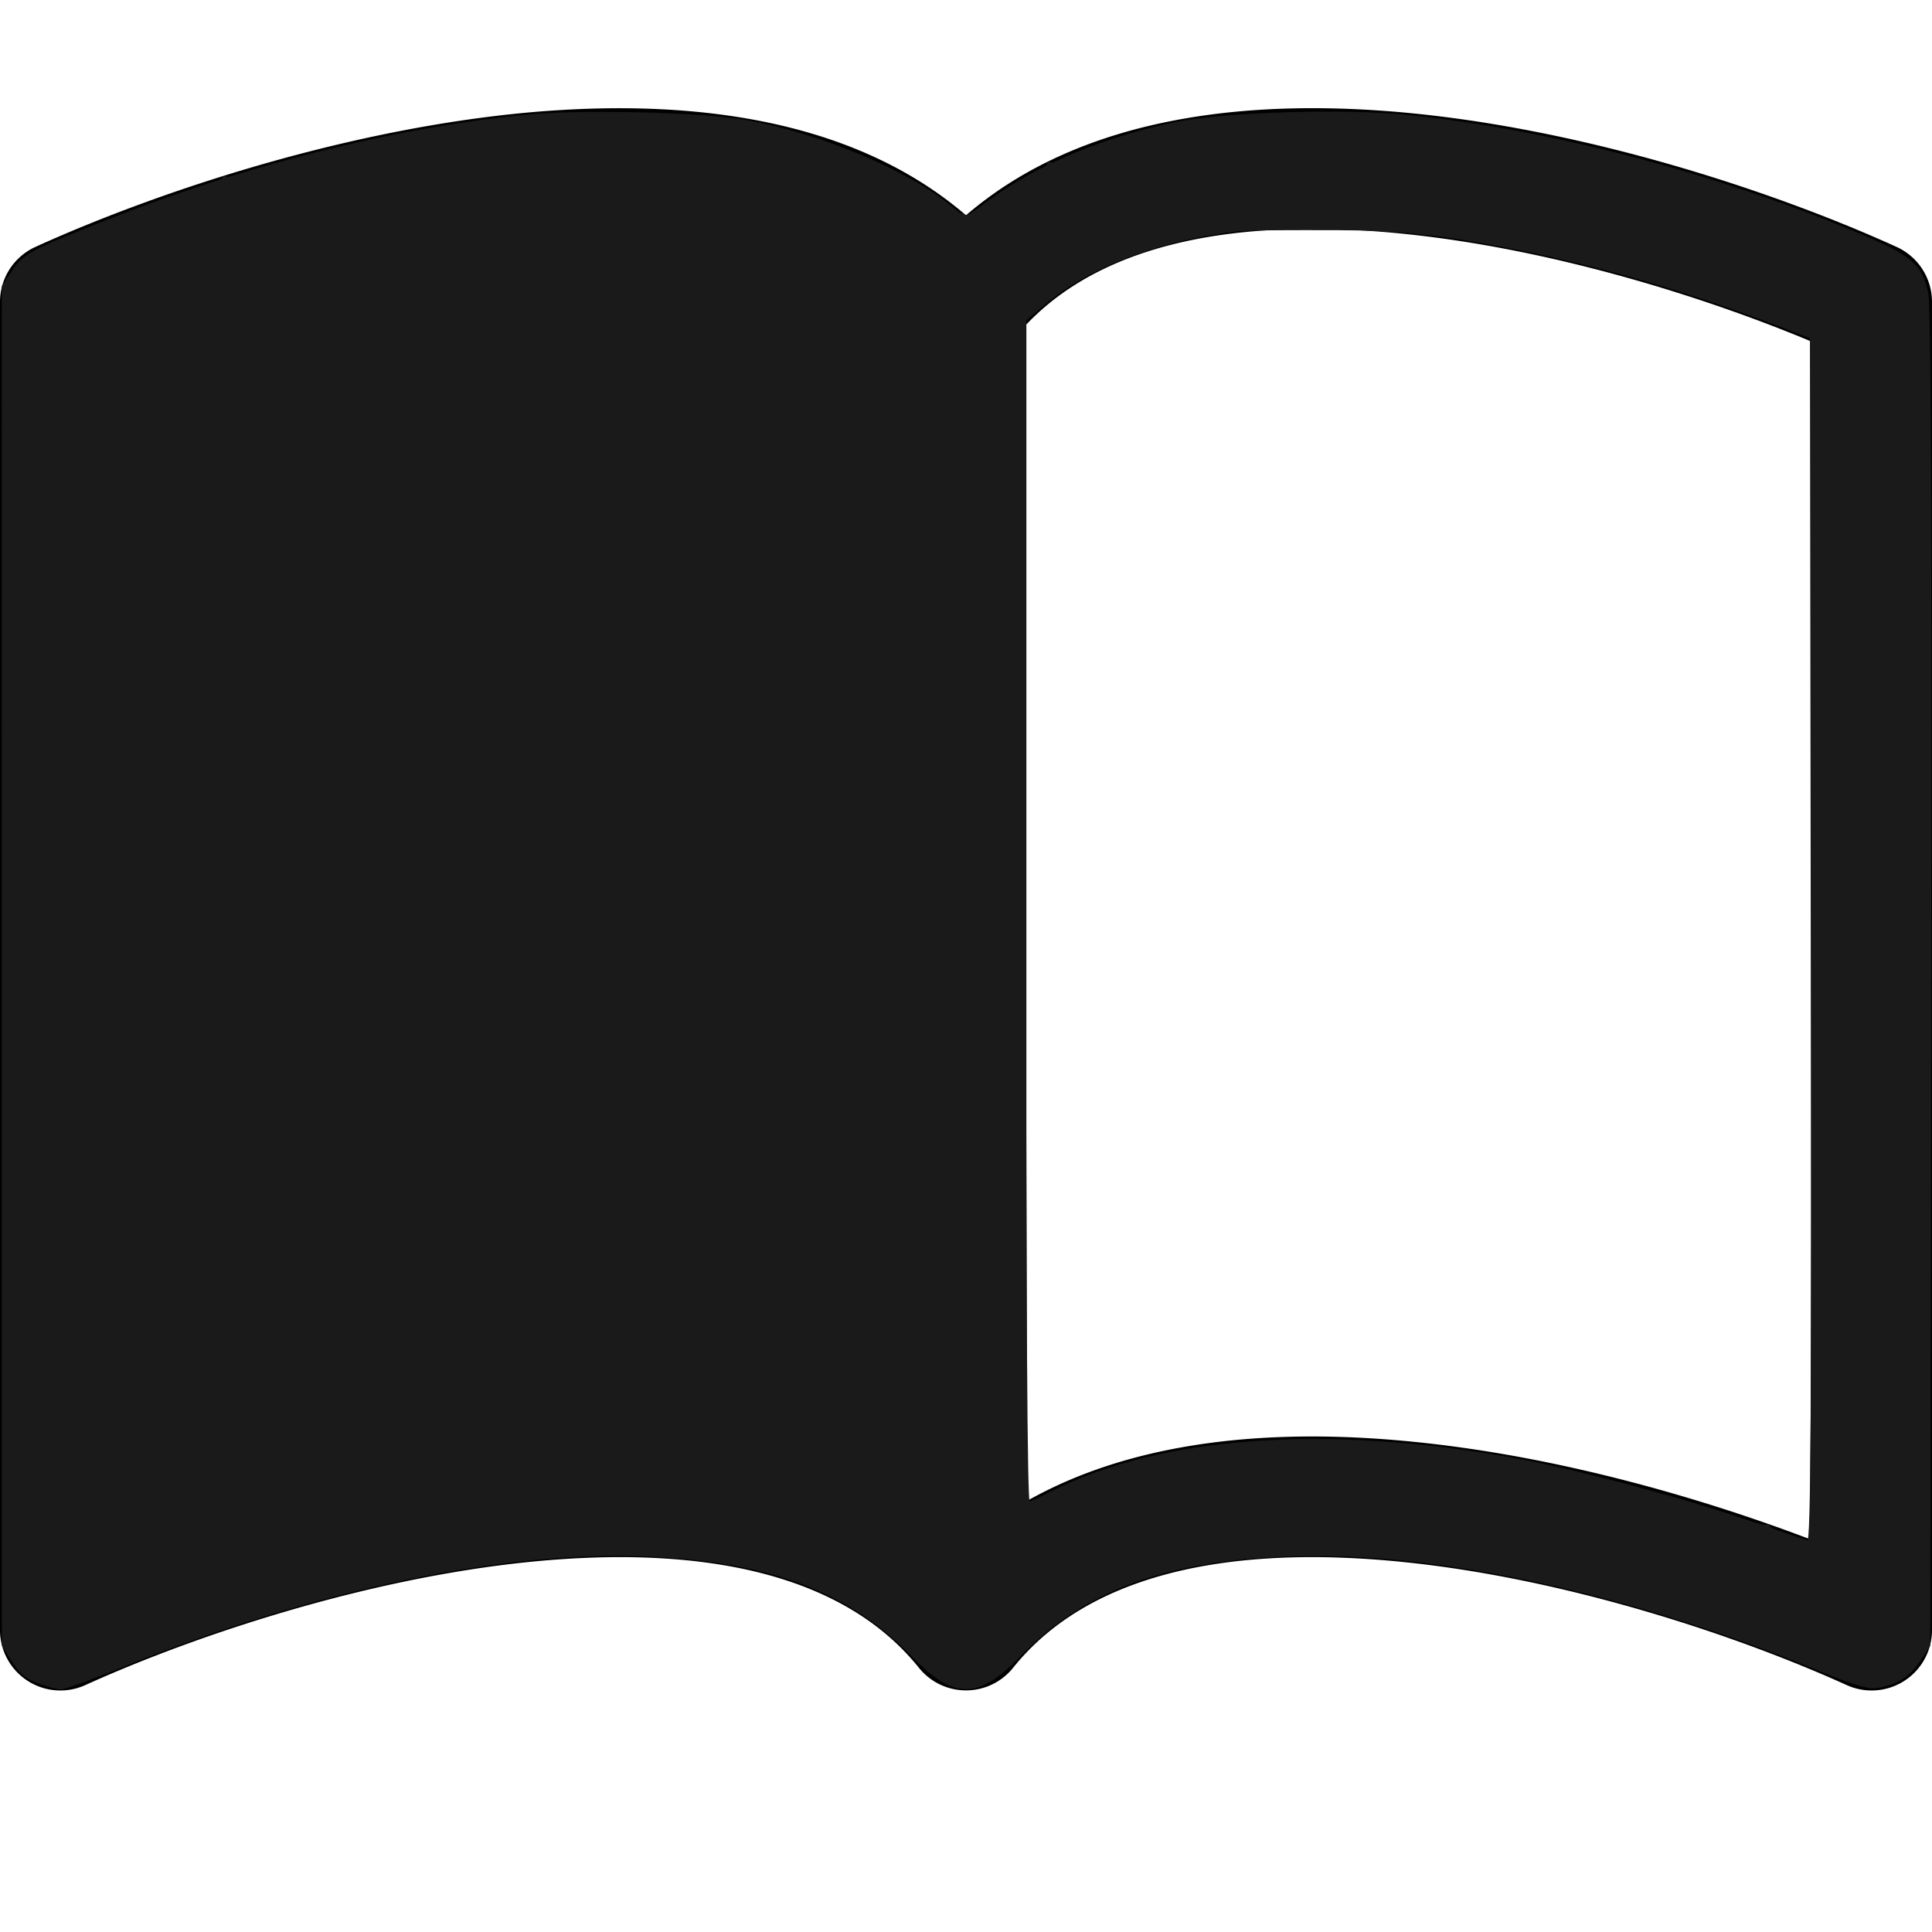 <?xml version="1.0" encoding="UTF-8" standalone="no"?>
<svg
   width="16"
   height="16"
   fill="currentColor"
   class="bi bi-book-half"
   viewBox="0 0 16 16"
   version="1.1"
   id="svg4"
   sodipodi:docname="book-half.svg"
   inkscape:version="1.1 (c4e8f9ed74, 2021-05-24)"
   xmlns:inkscape="http://www.inkscape.org/namespaces/inkscape"
   xmlns:sodipodi="http://sodipodi.sourceforge.net/DTD/sodipodi-0.dtd"
   xmlns="http://www.w3.org/2000/svg"
   xmlns:svg="http://www.w3.org/2000/svg">
  <defs
     id="defs8" />
  <sodipodi:namedview
     id="namedview6"
     pagecolor="#ffffff"
     bordercolor="#666666"
     borderopacity="1.0"
     inkscape:pageshadow="2"
     inkscape:pageopacity="0.0"
     inkscape:pagecheckerboard="0"
     showgrid="false"
     inkscape:zoom="34.125"
     inkscape:cx="8"
     inkscape:cy="8"
     inkscape:window-width="813"
     inkscape:window-height="693"
     inkscape:window-x="553"
     inkscape:window-y="38"
     inkscape:window-maximized="1"
     inkscape:current-layer="svg4" />
  <path
     d="M8.5 2.687c.654-.689 1.782-.886 3.112-.752 1.234.124 2.503.523 3.388.893v9.923c-.918-.35-2.107-.692-3.287-.81-1.094-.111-2.278-.039-3.213.492V2.687zM8 1.783C7.015.936 5.587.81 4.287.94c-1.514.153-3.042.672-3.994 1.105A.5.5 0 0 0 0 2.5v11a.5.5 0 0 0 .707.455c.882-.4 2.303-.881 3.68-1.02 1.409-.142 2.59.087 3.223.877a.5.5 0 0 0 .78 0c.633-.79 1.814-1.019 3.222-.877 1.378.139 2.8.62 3.681 1.02A.5.5 0 0 0 16 13.5v-11a.5.5 0 0 0-.293-.455c-.952-.433-2.48-.952-3.994-1.105C10.413.809 8.985.936 8 1.783z"
     id="path2" />
  <path
     style="fill:#1a1a1a;stroke-width:0.029"
     d="M 0.344,13.951 C 0.206,13.902 0.164,13.867 0.081,13.733 L 0.015,13.626 V 7.998 2.369 L 0.095,2.248 C 0.191,2.103 0.248,2.072 0.879,1.823 2.036,1.366 3.239,1.063 4.344,0.951 c 0.459,-0.047 1.471,-0.023 1.839,0.044 0.647,0.116 1.399,0.441 1.747,0.755 0.062,0.056 0.063,0.055 0.256,-0.089 0.393,-0.293 0.964,-0.532 1.564,-0.653 0.4,-0.08 1.384,-0.11 1.903,-0.057 1.158,0.117 2.527,0.474 3.702,0.964 0.481,0.201 0.564,0.27 0.615,0.515 0.021,0.102 0.028,1.89 0.023,5.675 l -0.008,5.526 -0.08,0.122 c -0.087,0.131 -0.185,0.195 -0.347,0.225 -0.086,0.016 -0.183,-0.013 -0.57,-0.171 -1.554,-0.632 -3.18,-0.974 -4.365,-0.917 -1.008,0.048 -1.659,0.295 -2.17,0.825 -0.352,0.365 -0.553,0.365 -0.905,0 -0.512,-0.53 -1.162,-0.777 -2.17,-0.825 -1.184,-0.057 -2.809,0.284 -4.359,0.915 -0.254,0.103 -0.485,0.187 -0.513,0.187 -0.028,-7.06e-4 -0.101,-0.019 -0.161,-0.041 z M 15.004,7.784 V 2.807 L 14.835,2.741 C 13.869,2.367 12.998,2.127 12.044,1.975 11.572,1.899 10.644,1.869 10.237,1.917 9.616,1.989 9.035,2.207 8.681,2.502 L 8.498,2.654 V 7.547 c 0,2.691 0.007,4.893 0.015,4.893 0.009,0 0.098,-0.041 0.198,-0.092 0.903,-0.456 2.271,-0.554 3.831,-0.273 0.483,0.087 1.366,0.32 1.889,0.5 0.291,0.1 0.539,0.183 0.551,0.185 0.012,0.002 0.022,-2.236 0.022,-4.974 z"
     id="path65" />
  <path
     style="fill:#1a1a1a;stroke-width:0.029"
     d="M 0.294,13.912 C 0.238,13.884 0.155,13.808 0.111,13.744 L 0.029,13.626 0.029,8.003 C 0.029,2.86 0.033,2.372 0.076,2.303 0.135,2.21 0.3,2.055 0.355,2.042 0.377,2.036 0.607,1.949 0.864,1.847 1.122,1.746 1.445,1.626 1.582,1.581 1.719,1.537 1.836,1.489 1.841,1.475 c 0.005,-0.014 0.02,-0.019 0.032,-0.011 0.012,0.008 0.159,-0.026 0.327,-0.075 C 2.696,1.245 3.35,1.104 3.897,1.023 4.384,0.951 4.453,0.948 5.231,0.964 c 0.919,0.019 0.897,0.017 1.26,0.116 0.513,0.141 1.022,0.369 1.321,0.593 0.105,0.078 0.184,0.118 0.213,0.106 0.026,-0.01 0.126,-0.073 0.223,-0.14 0.097,-0.067 0.232,-0.152 0.301,-0.19 0.068,-0.038 0.125,-0.08 0.125,-0.094 0,-0.014 0.013,-0.018 0.028,-0.008 0.016,0.01 0.078,-0.008 0.139,-0.039 0.142,-0.072 0.603,-0.219 0.887,-0.283 0.343,-0.077 1.692,-0.095 2.189,-0.029 0.835,0.111 1.703,0.319 2.573,0.618 0.306,0.105 0.577,0.194 0.601,0.197 0.024,0.003 0.051,0.014 0.059,0.024 0.008,0.01 0.11,0.058 0.227,0.107 0.356,0.149 0.476,0.232 0.538,0.374 0.054,0.123 0.056,0.279 0.056,5.719 l -2.34e-4,5.592 -0.081,0.117 c -0.105,0.152 -0.249,0.227 -0.402,0.21 -0.064,-0.007 -0.341,-0.099 -0.615,-0.204 -0.469,-0.18 -0.99,-0.363 -1.096,-0.384 -0.026,-0.005 -0.067,-0.017 -0.091,-0.027 -0.052,-0.021 -0.343,-0.105 -0.374,-0.108 -0.012,-0.001 -0.068,-0.014 -0.124,-0.029 -0.402,-0.106 -1.067,-0.231 -1.472,-0.278 -0.516,-0.059 -1.444,-0.045 -1.766,0.027 -0.113,0.025 -0.238,0.052 -0.278,0.061 -0.04,0.009 -0.093,0.024 -0.117,0.034 -0.024,0.01 -0.07,0.023 -0.103,0.029 -0.079,0.015 -0.513,0.219 -0.513,0.241 0,0.01 -0.039,0.035 -0.086,0.056 -0.047,0.021 -0.176,0.124 -0.286,0.229 -0.364,0.349 -0.539,0.423 -0.745,0.316 C 7.772,13.892 7.62,13.768 7.484,13.641 7.347,13.514 7.196,13.393 7.149,13.372 c -0.047,-0.021 -0.086,-0.046 -0.086,-0.056 0,-0.023 -0.438,-0.228 -0.513,-0.239 -0.032,-0.005 -0.073,-0.018 -0.09,-0.028 -0.017,-0.011 -0.169,-0.048 -0.337,-0.084 -0.423,-0.089 -1.253,-0.107 -1.839,-0.04 -0.352,0.04 -1.057,0.169 -1.28,0.234 -0.032,0.009 -0.092,0.023 -0.132,0.031 C 2.517,13.259 1.758,13.503 1.066,13.772 0.795,13.877 0.533,13.963 0.484,13.963 0.436,13.963 0.35,13.94 0.294,13.912 Z M 14.996,7.775 14.989,2.787 14.813,2.718 c -0.248,-0.098 -1.187,-0.412 -1.275,-0.426 -0.04,-0.007 -0.093,-0.02 -0.117,-0.03 -0.05,-0.021 -0.469,-0.125 -0.601,-0.15 -0.048,-0.009 -0.217,-0.043 -0.374,-0.075 -0.538,-0.11 -0.819,-0.133 -1.648,-0.131 -0.636,9.518e-4 -0.73,0.008 -0.982,0.069 -0.153,0.038 -0.292,0.078 -0.308,0.09 C 9.493,2.077 9.407,2.109 9.319,2.137 9.115,2.201 8.882,2.33 8.667,2.499 L 8.498,2.631 v 4.904 c 0,3.341 0.01,4.904 0.03,4.904 0.017,0 0.106,-0.038 0.198,-0.084 0.235,-0.118 0.537,-0.223 0.812,-0.281 0.129,-0.027 0.254,-0.056 0.278,-0.065 0.212,-0.073 1.743,-0.072 2.242,0.002 0.193,0.029 0.391,0.057 0.44,0.063 0.23,0.029 1.246,0.293 1.786,0.464 0.176,0.056 0.33,0.096 0.342,0.089 0.012,-0.007 0.026,-0.002 0.031,0.012 0.01,0.025 0.243,0.115 0.31,0.119 0.029,0.002 0.035,-1.004 0.029,-4.985 z"
     id="path146" />
</svg>
